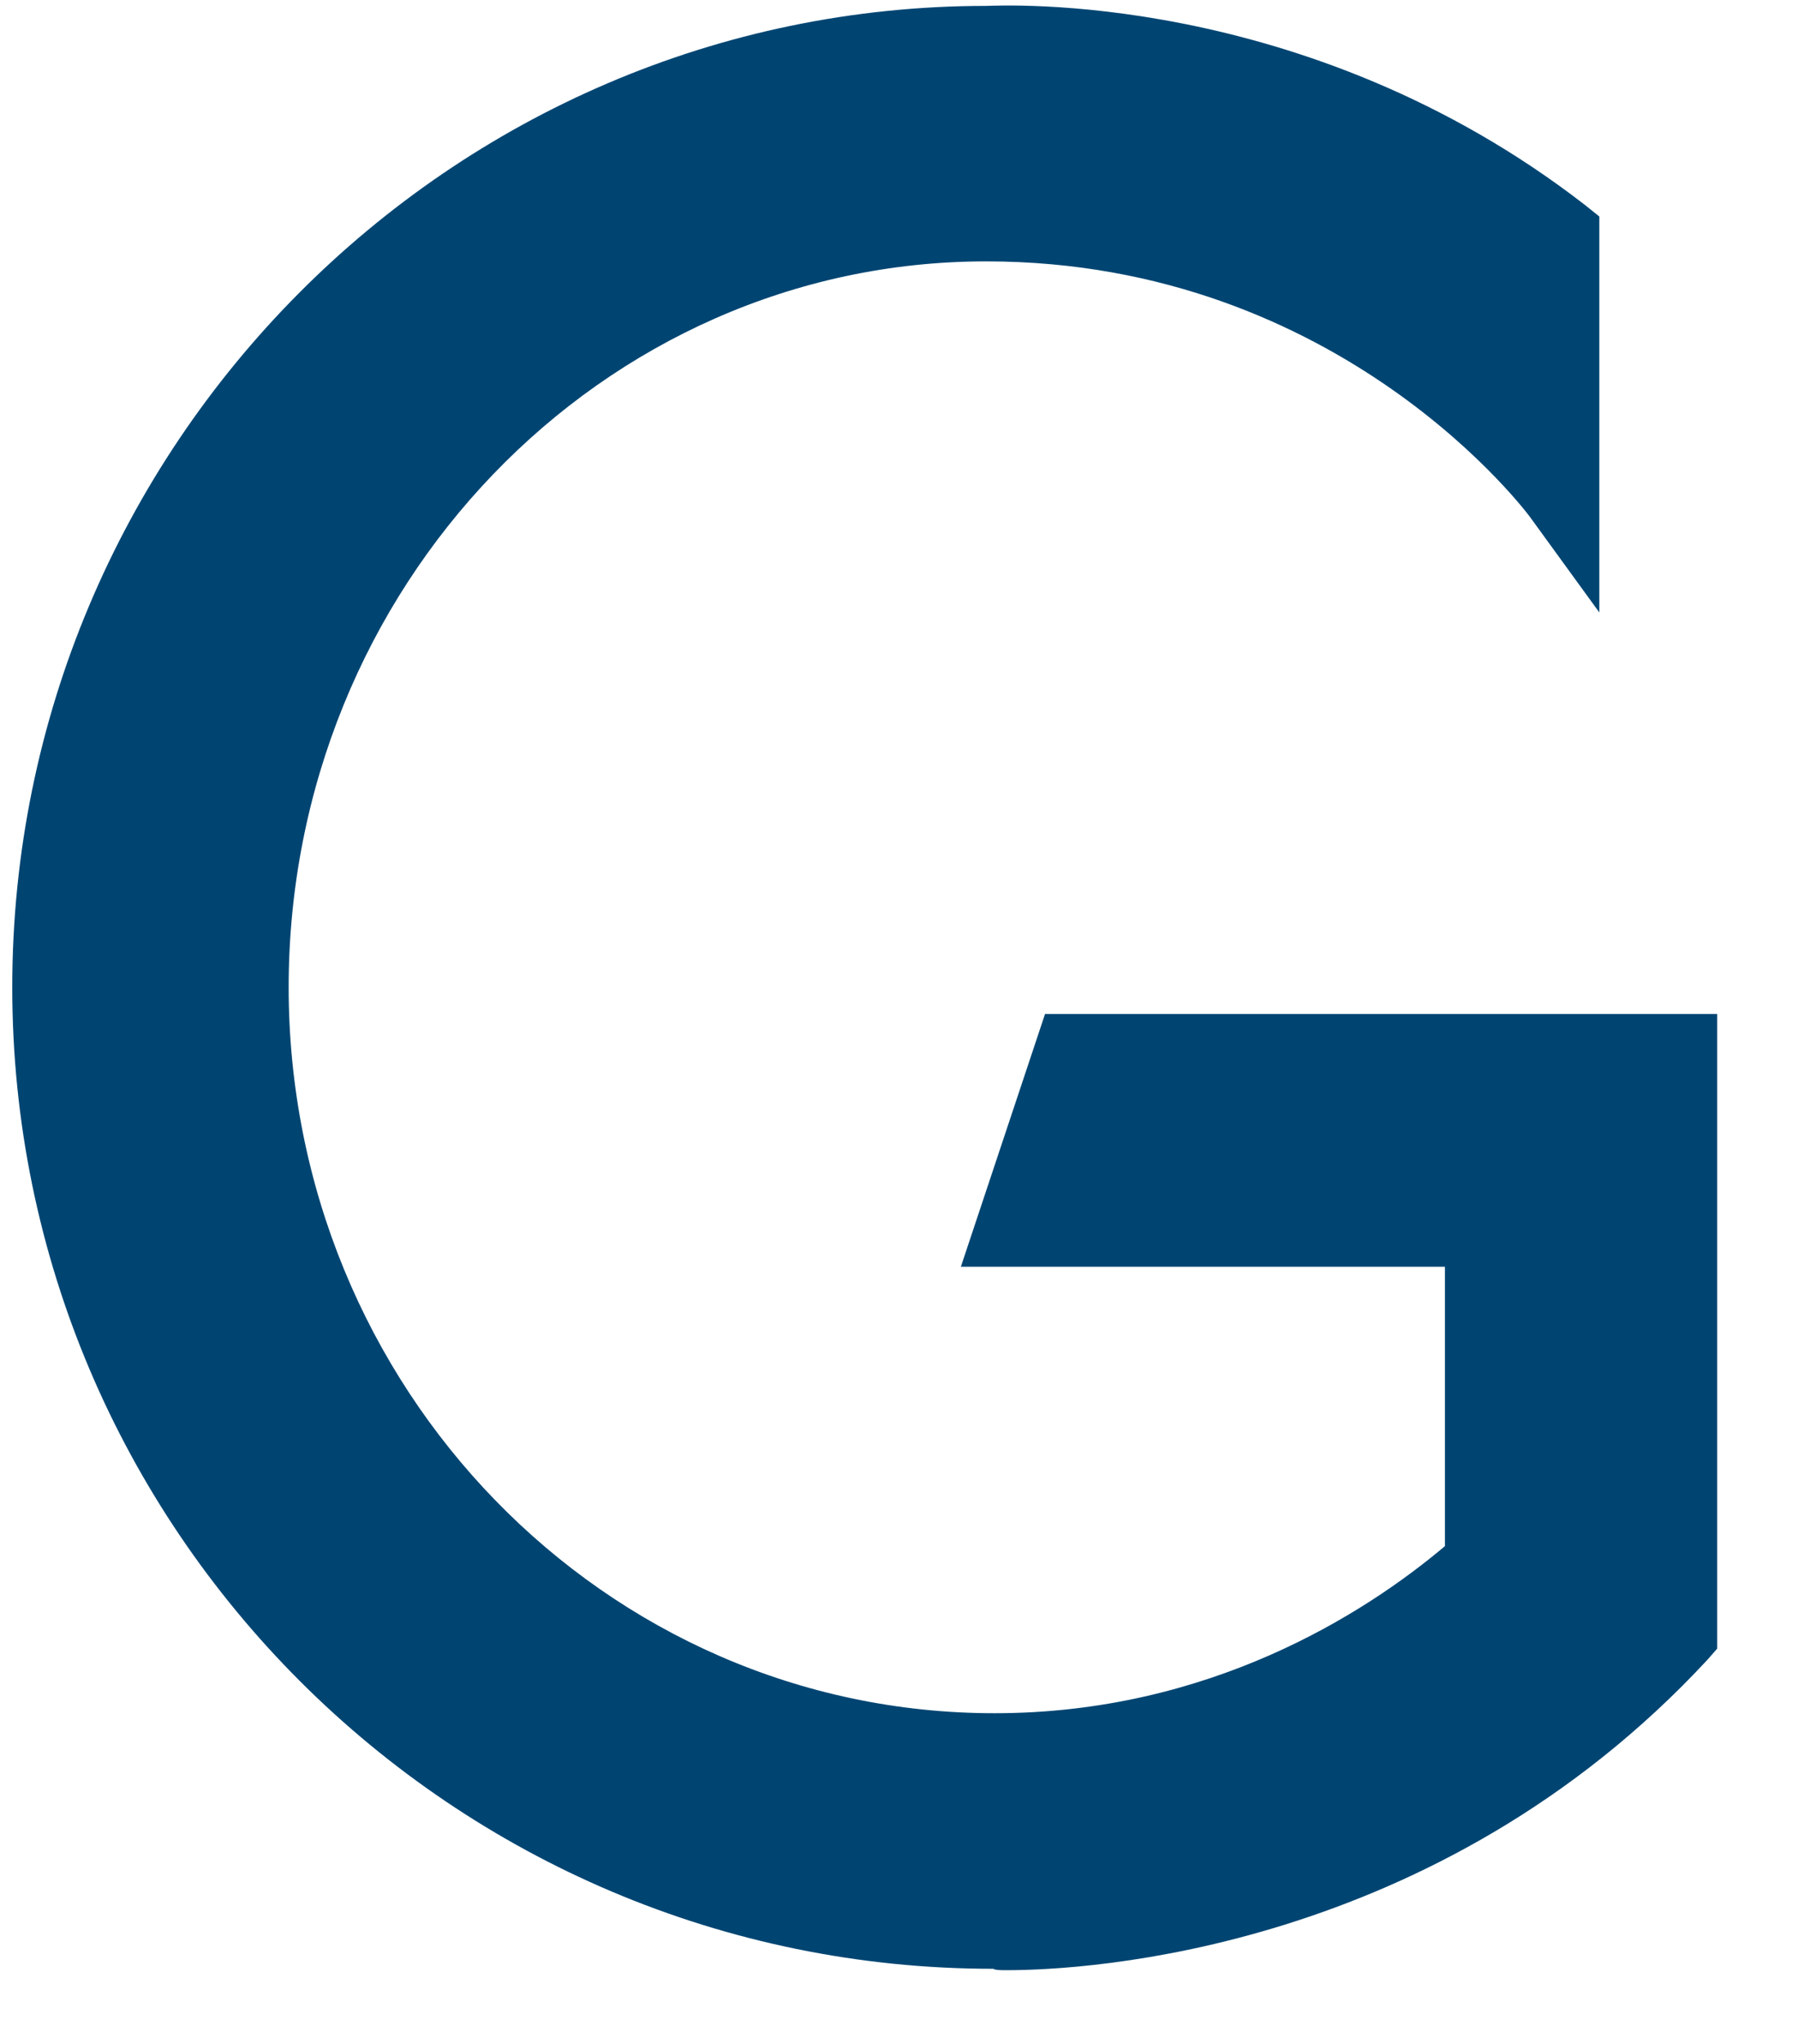 <svg width="22" height="25" viewBox="0 0 22 25" fill="none" xmlns="http://www.w3.org/2000/svg">
<path d="M11.757 15.494H17.68V18.911C16.702 19.736 14.796 20.955 12.169 20.955C7.396 20.955 3.532 16.971 3.532 12.076C3.532 7.181 7.361 3.197 12.066 3.197C16.427 3.197 18.728 6.323 18.745 6.357L19.569 7.491V2.648L19.397 2.51C15.963 -0.152 12.203 0.072 12.066 0.072C5.507 0.072 0.15 5.464 0.15 12.076C0.15 18.705 5.541 24.081 12.152 24.081C12.186 24.098 12.238 24.098 12.323 24.098C13.285 24.098 17.577 23.875 20.891 20.302L21.011 20.165V12.402H12.787L11.757 15.494Z" fill="#004572"/>
</svg>
